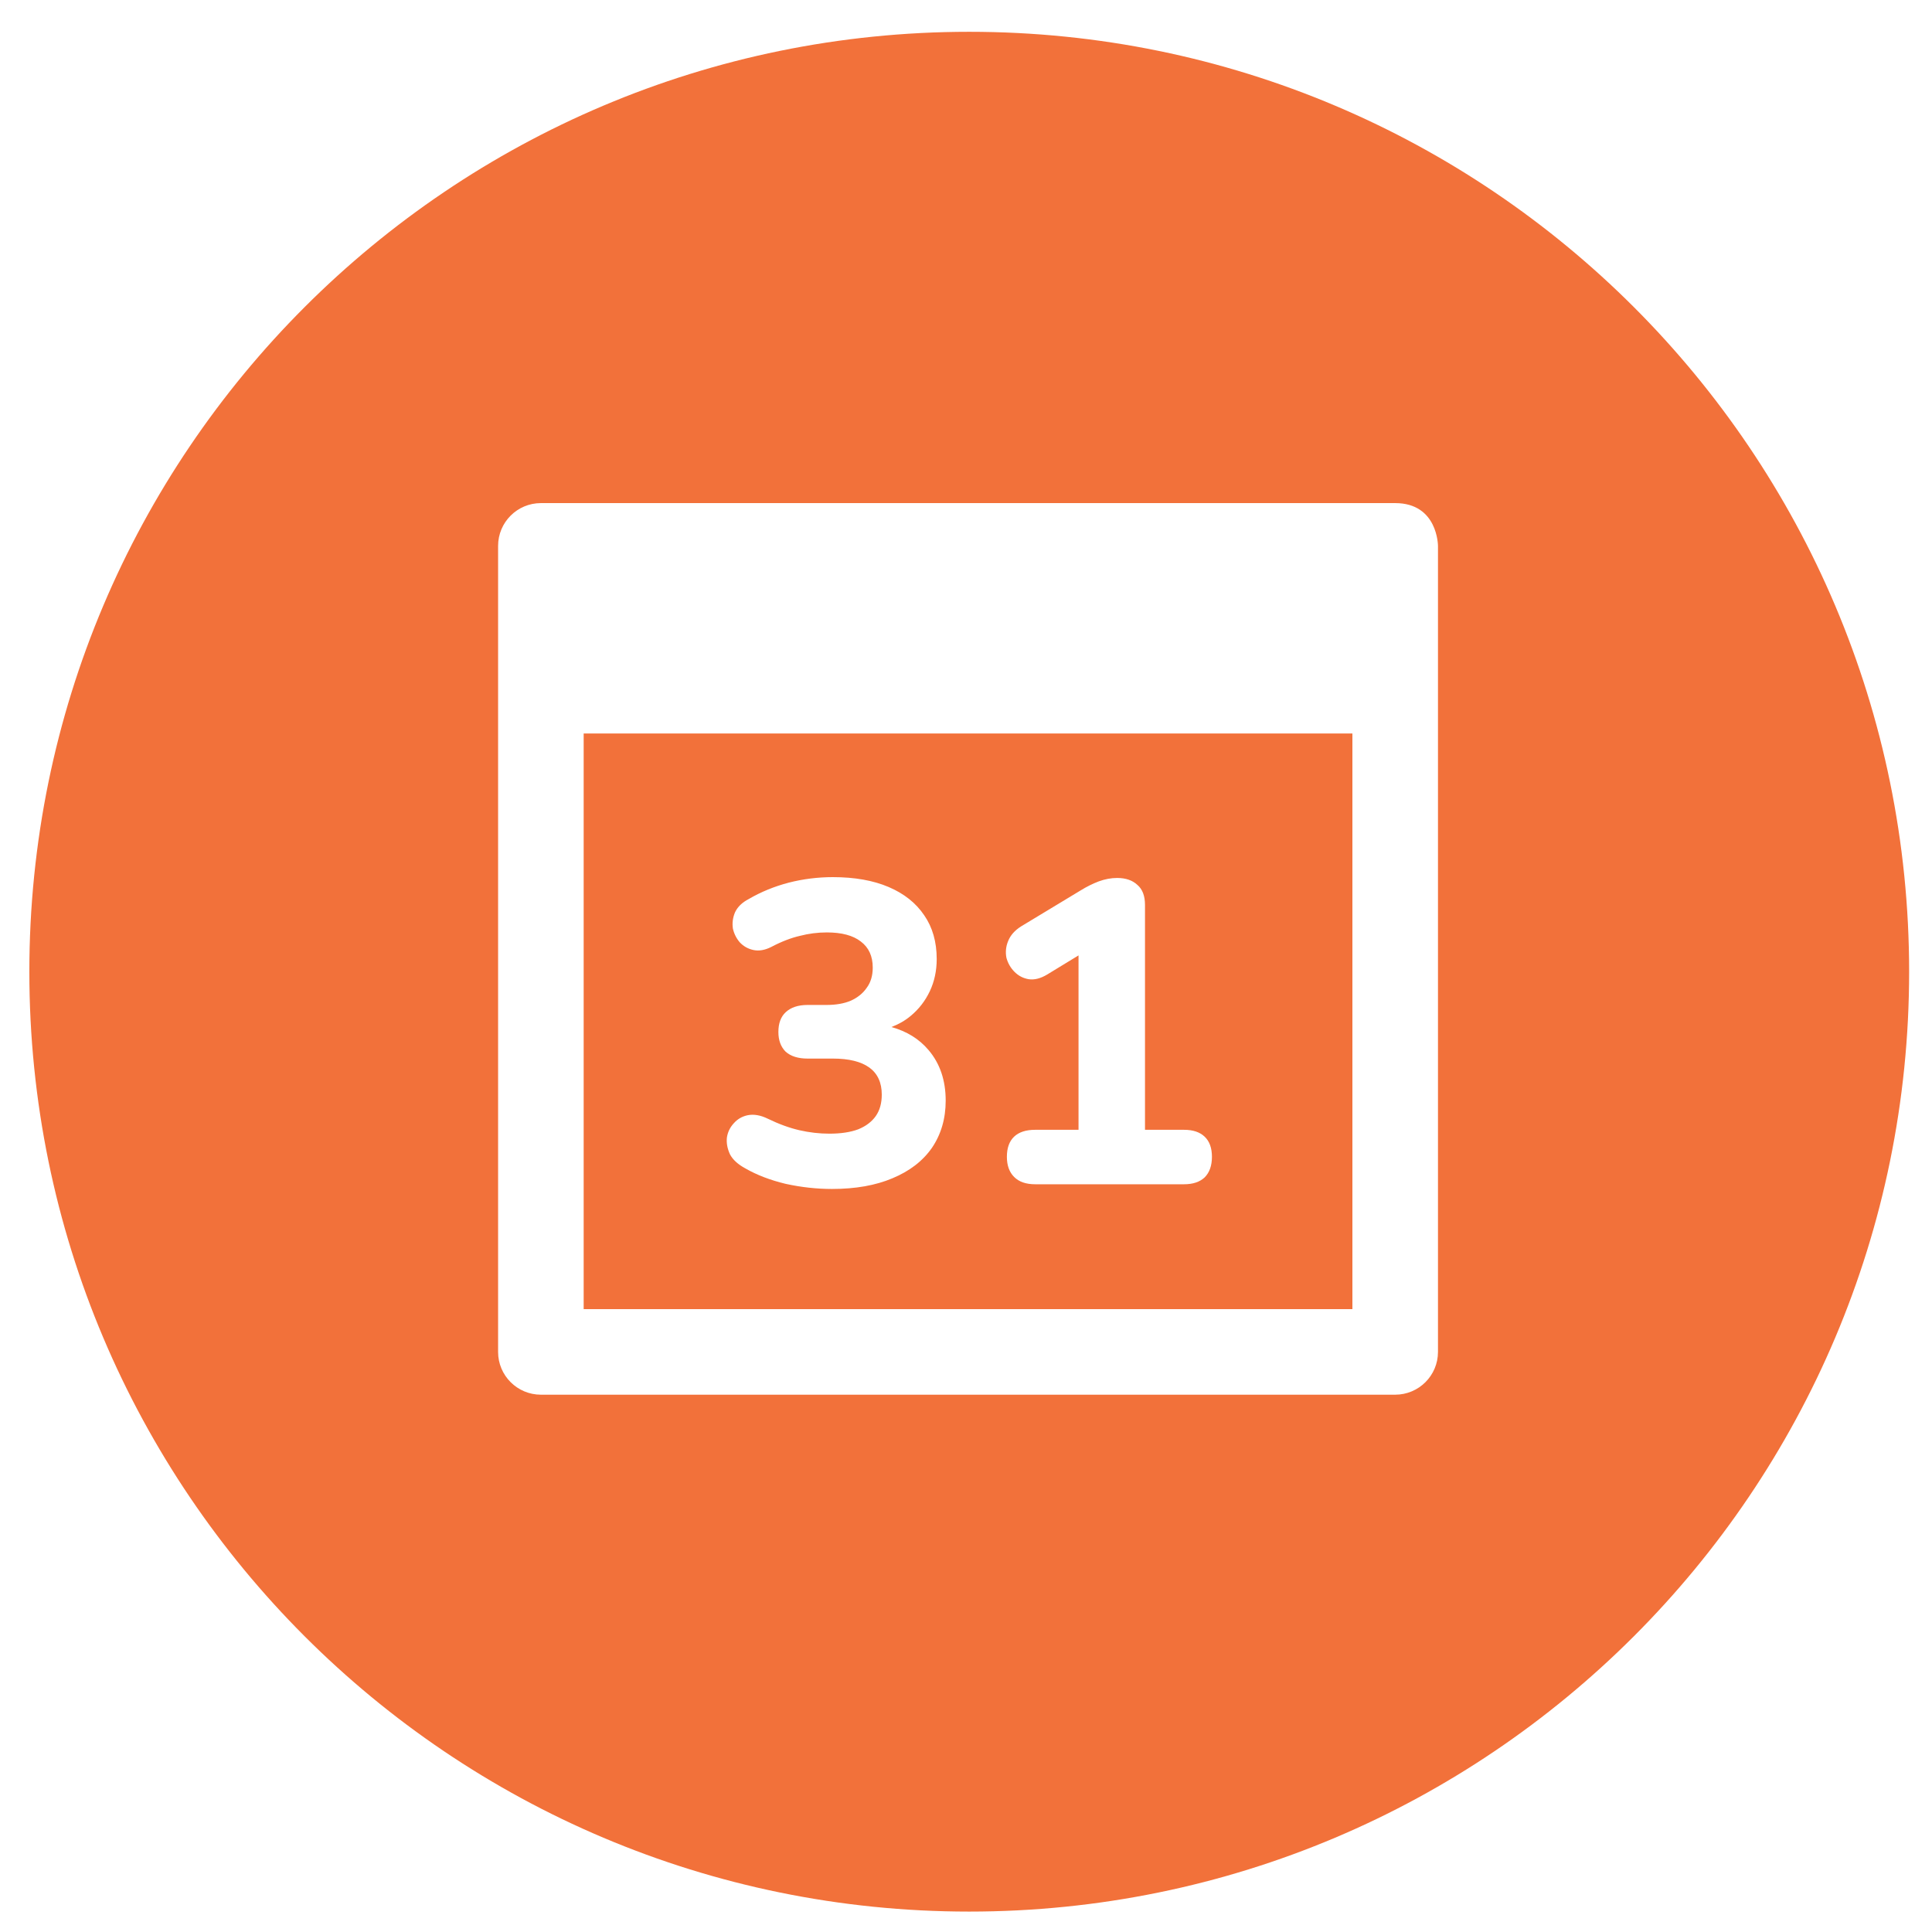 <svg width="37" height="37" viewBox="0 0 37 37" fill="none" xmlns="http://www.w3.org/2000/svg">
<path fill-rule="evenodd" clip-rule="evenodd" d="M36.562 18.609C36.562 28.55 28.504 36.609 18.562 36.609C8.621 36.609 0.562 28.55 0.562 18.609C0.562 8.668 8.621 0.609 18.562 0.609C28.504 0.609 36.562 8.668 36.562 18.609ZM10.359 9.635C9.906 9.635 9.539 10.002 9.539 10.455V25.891C9.539 26.343 9.906 26.71 10.359 26.71H26.719C27.172 26.71 27.539 26.343 27.539 25.891V10.455C27.539 10.455 27.539 9.635 26.719 9.635H10.359ZM11.178 14.047V25.071H25.9V14.047H11.178ZM15.046 22.672C15.348 22.738 15.643 22.77 15.934 22.77C16.383 22.77 16.769 22.702 17.092 22.565C17.421 22.428 17.673 22.234 17.848 21.982C18.023 21.724 18.111 21.423 18.111 21.078C18.111 20.689 18.001 20.366 17.782 20.109C17.603 19.897 17.366 19.751 17.072 19.669C17.21 19.616 17.332 19.546 17.437 19.459C17.596 19.328 17.719 19.169 17.807 18.983C17.895 18.797 17.939 18.591 17.939 18.367C17.939 18.038 17.859 17.759 17.7 17.529C17.541 17.293 17.314 17.113 17.018 16.987C16.723 16.861 16.366 16.798 15.95 16.798C15.665 16.798 15.383 16.833 15.104 16.904C14.83 16.976 14.575 17.08 14.34 17.217C14.214 17.282 14.126 17.367 14.077 17.471C14.033 17.575 14.02 17.679 14.036 17.784C14.058 17.882 14.102 17.97 14.167 18.046C14.239 18.123 14.326 18.172 14.43 18.194C14.534 18.216 14.647 18.197 14.767 18.137C14.964 18.033 15.148 17.962 15.318 17.923C15.487 17.879 15.66 17.857 15.835 17.857C16.12 17.857 16.336 17.915 16.484 18.03C16.638 18.145 16.714 18.312 16.714 18.531C16.714 18.684 16.676 18.813 16.599 18.917C16.528 19.021 16.427 19.104 16.295 19.164C16.169 19.218 16.013 19.246 15.827 19.246H15.466C15.285 19.246 15.145 19.293 15.046 19.386C14.953 19.473 14.907 19.599 14.907 19.764C14.907 19.922 14.953 20.048 15.046 20.141C15.145 20.229 15.285 20.273 15.466 20.273H15.95C16.257 20.273 16.49 20.33 16.649 20.445C16.807 20.56 16.887 20.733 16.887 20.963C16.887 21.127 16.849 21.264 16.772 21.374C16.695 21.483 16.583 21.568 16.435 21.628C16.287 21.683 16.104 21.711 15.884 21.711C15.693 21.711 15.501 21.689 15.309 21.645C15.118 21.601 14.915 21.527 14.701 21.423C14.565 21.357 14.438 21.335 14.323 21.357C14.214 21.379 14.124 21.431 14.052 21.513C13.981 21.59 13.937 21.68 13.921 21.785C13.91 21.889 13.929 21.995 13.979 22.105C14.033 22.209 14.132 22.299 14.274 22.376C14.493 22.502 14.751 22.601 15.046 22.672ZM19.422 22.54C19.515 22.634 19.65 22.68 19.825 22.68H22.676C22.846 22.68 22.977 22.636 23.07 22.549C23.163 22.456 23.21 22.324 23.21 22.154C23.21 21.985 23.163 21.856 23.07 21.768C22.977 21.68 22.846 21.637 22.676 21.637H21.928V17.332C21.928 17.156 21.879 17.028 21.78 16.945C21.687 16.858 21.558 16.814 21.394 16.814C21.279 16.814 21.161 16.836 21.041 16.88C20.926 16.924 20.811 16.981 20.696 17.052L19.554 17.742C19.433 17.819 19.351 17.912 19.307 18.022C19.264 18.126 19.253 18.233 19.274 18.342C19.302 18.446 19.354 18.537 19.43 18.613C19.507 18.69 19.598 18.736 19.702 18.753C19.811 18.769 19.929 18.739 20.055 18.663L20.655 18.297V18.531V21.637H19.825C19.65 21.637 19.515 21.68 19.422 21.768C19.329 21.856 19.283 21.985 19.283 22.154C19.283 22.319 19.329 22.447 19.422 22.54Z" fill="#F2713A"/>
</svg>
